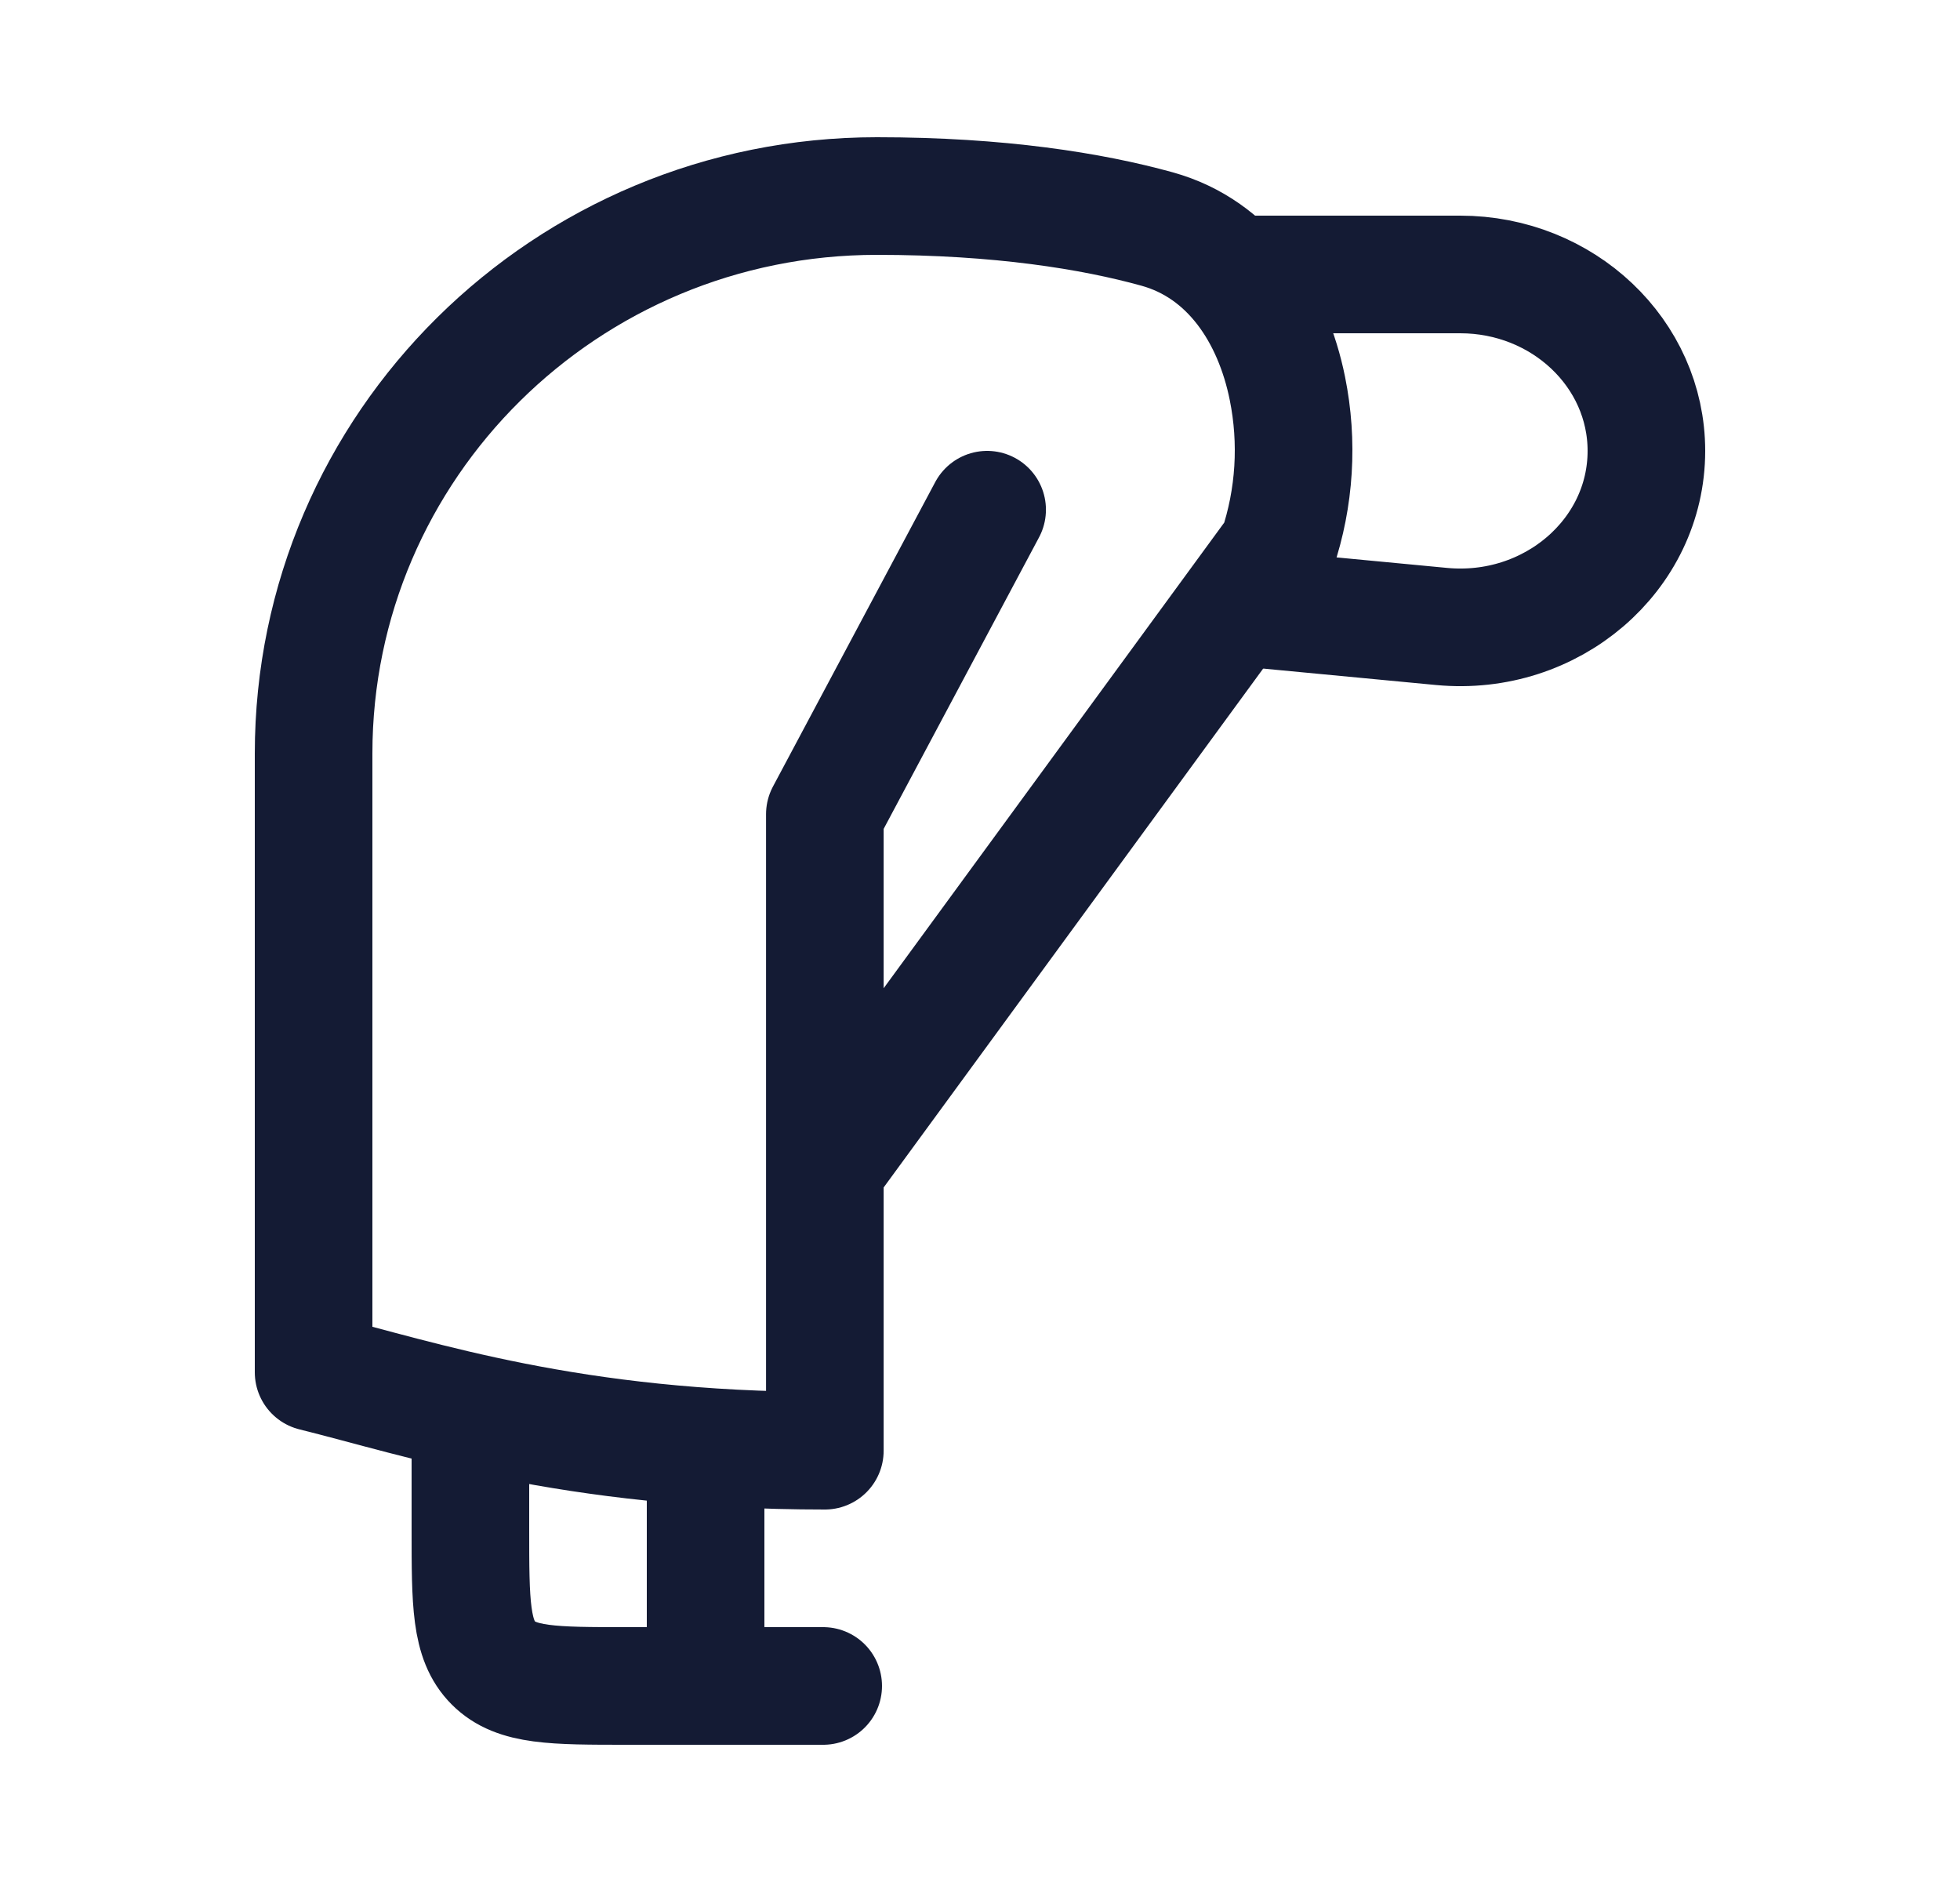 <svg width="25" height="24" viewBox="0 0 25 24" fill="none" xmlns="http://www.w3.org/2000/svg">
<path d="M16 7.762L18.388 7.989C19.787 8.121 21 7.081 21 5.75C21 4.507 19.936 3.5 18.625 3.5H16" stroke="#141B34" stroke-width="1.5" stroke-linecap="round" stroke-linejoin="round"/>
<path d="M12.591 6.5L10.521 10.383V14.898M10.521 14.898V18.5C7.285 18.5 5.347 17.833 4 17.5V9.609C4 5.683 7.217 2.5 11.185 2.5C12.748 2.5 13.93 2.691 14.757 2.92C15.688 3.177 16.232 4.016 16.421 4.954C16.559 5.636 16.516 6.347 16.293 7.008L10.521 14.898Z" stroke="#141B34" stroke-width="1.5" stroke-linecap="round" stroke-linejoin="round"/>
<path d="M9 18.5V21.5M9 21.5H8C7.057 21.5 6.586 21.5 6.293 21.207C6 20.914 6 20.443 6 19.5V18.5M9 21.5H10.5" stroke="#141B34" stroke-width="1.5" stroke-linecap="round" stroke-linejoin="round"/>
</svg>
